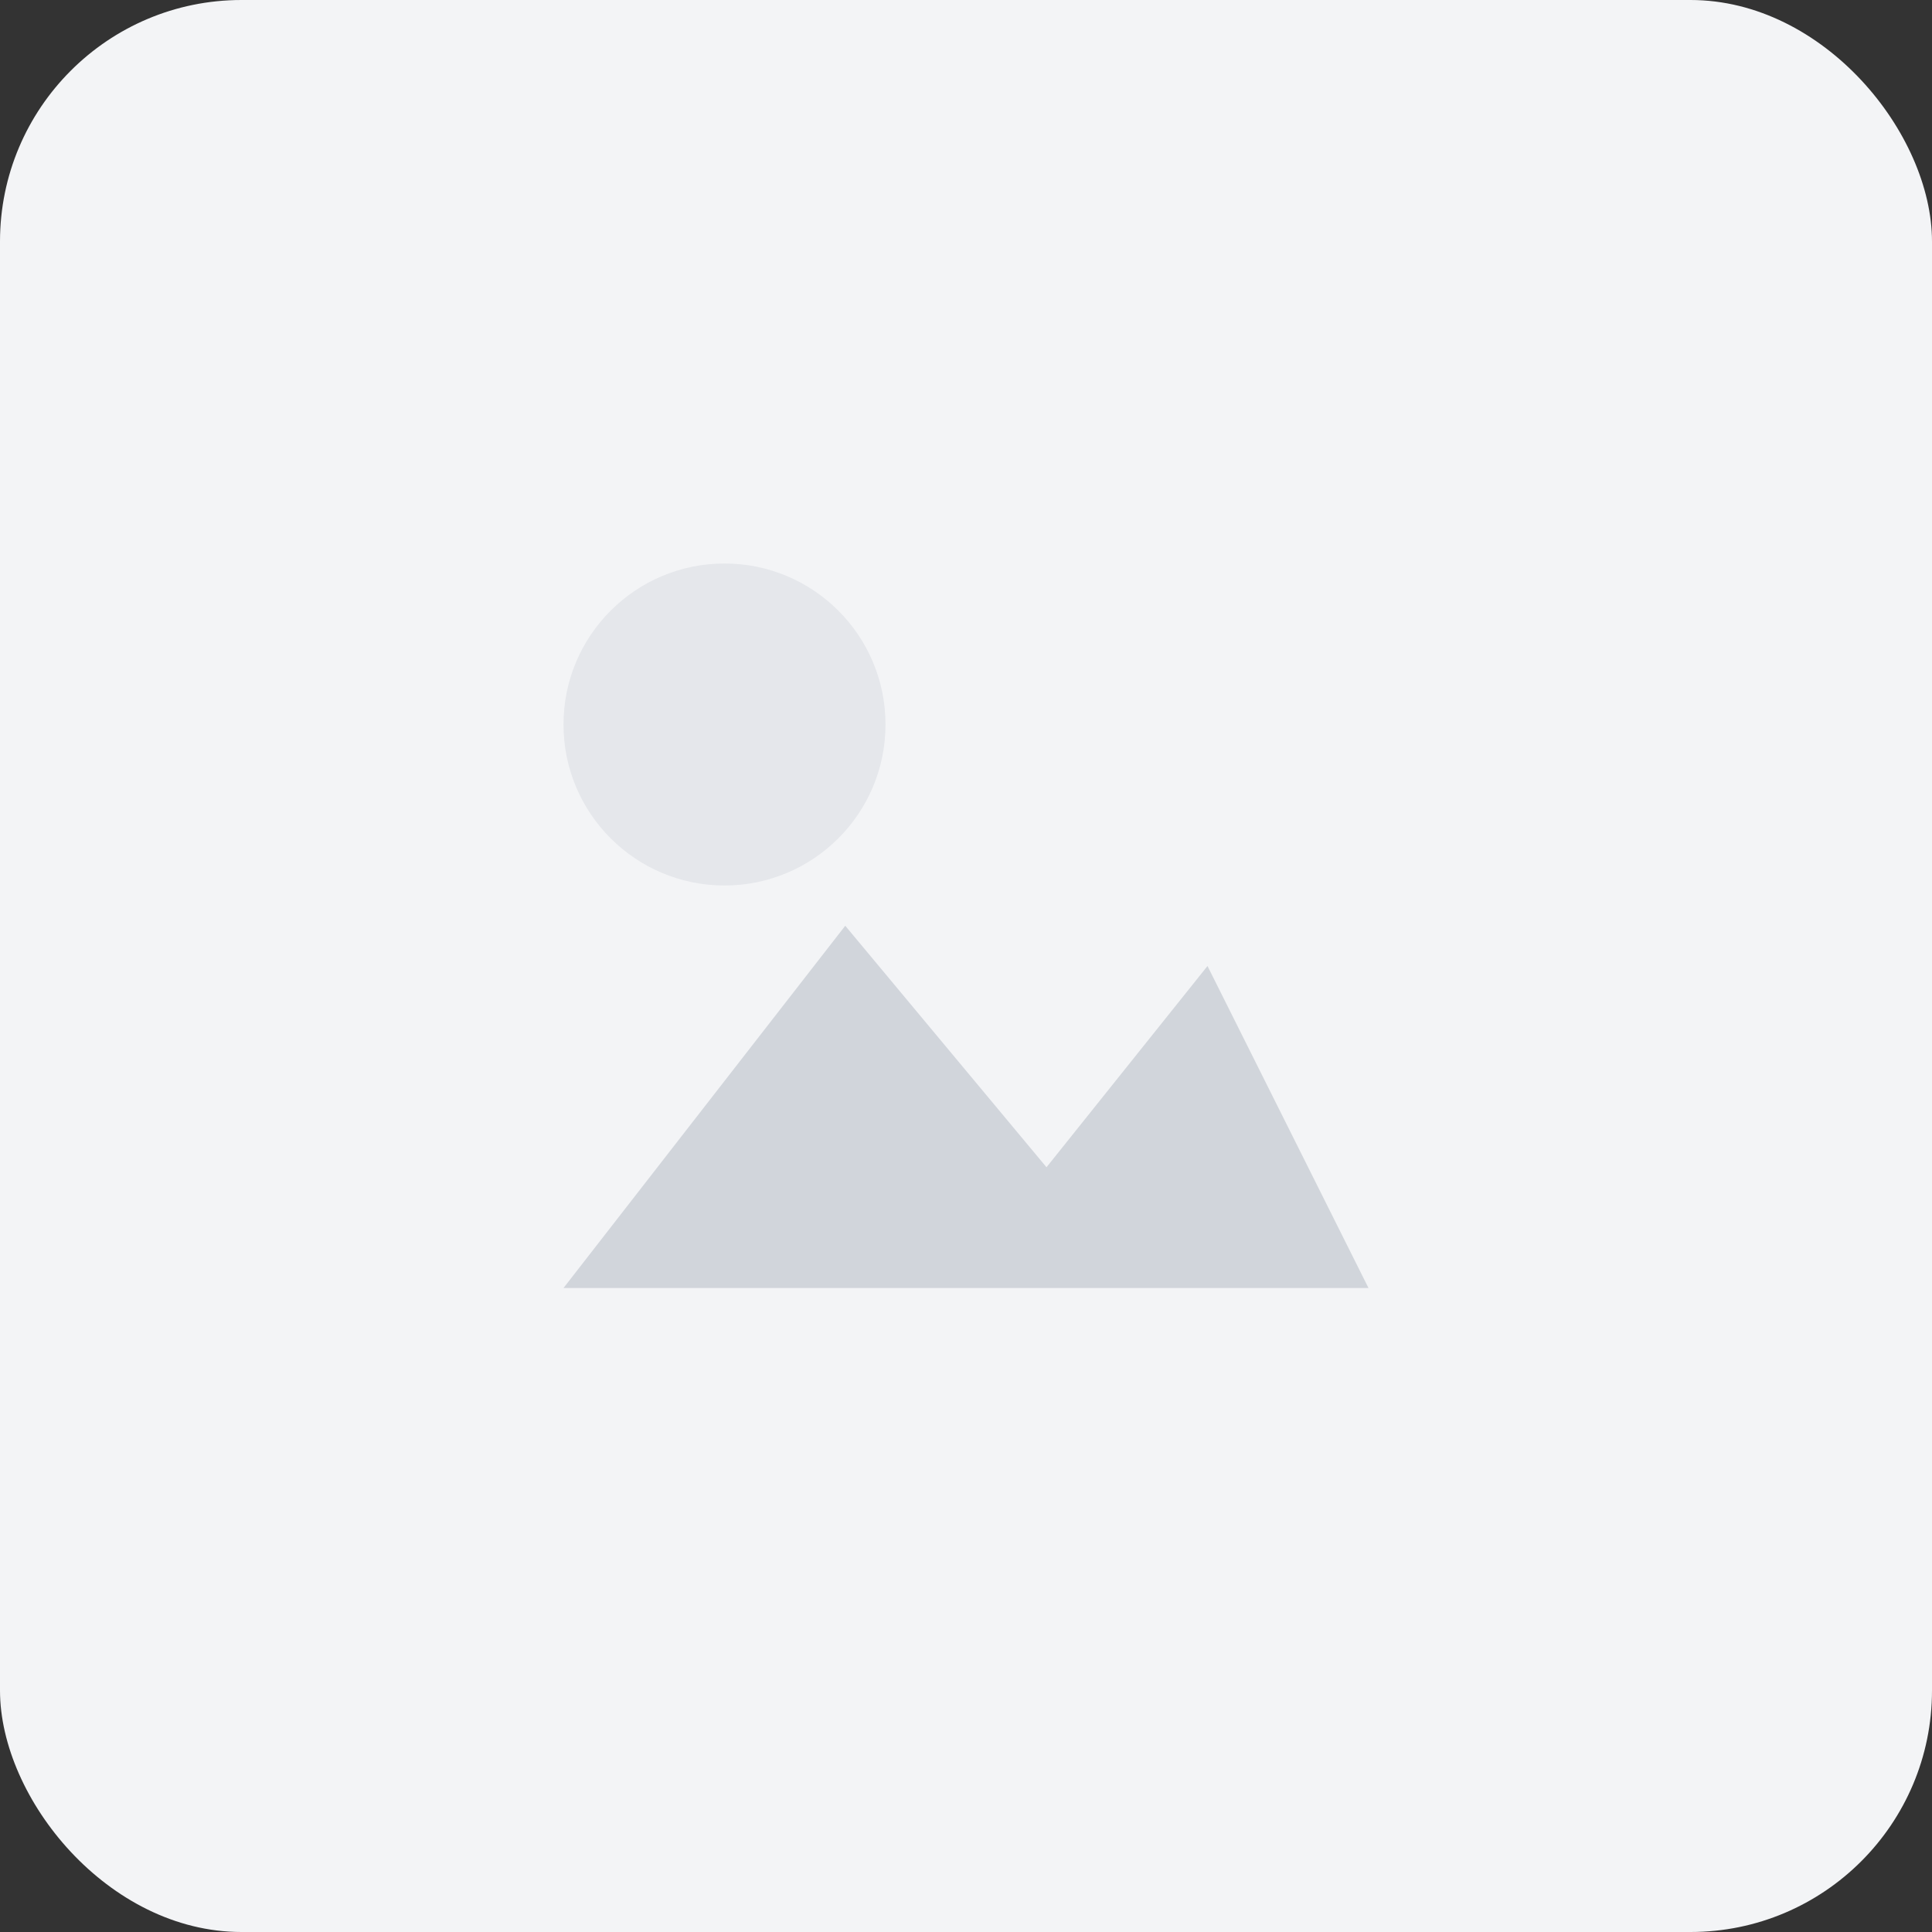 <svg xmlns="http://www.w3.org/2000/svg" width="96" height="96" viewBox="0 0 96 96" fill="none">
  <rect x="0" y="0" width="96" height="96" fill="#333333" stroke="none"/>
  <rect width="96" height="96" rx="12" fill="#F3F4F6"/>
  <path d="M28 64l14-18 10 12 8-10 8 16H28z" fill="#D1D5DB"/>
  <circle cx="36" cy="36" r="8" fill="#E5E7EB"/>
</svg>
